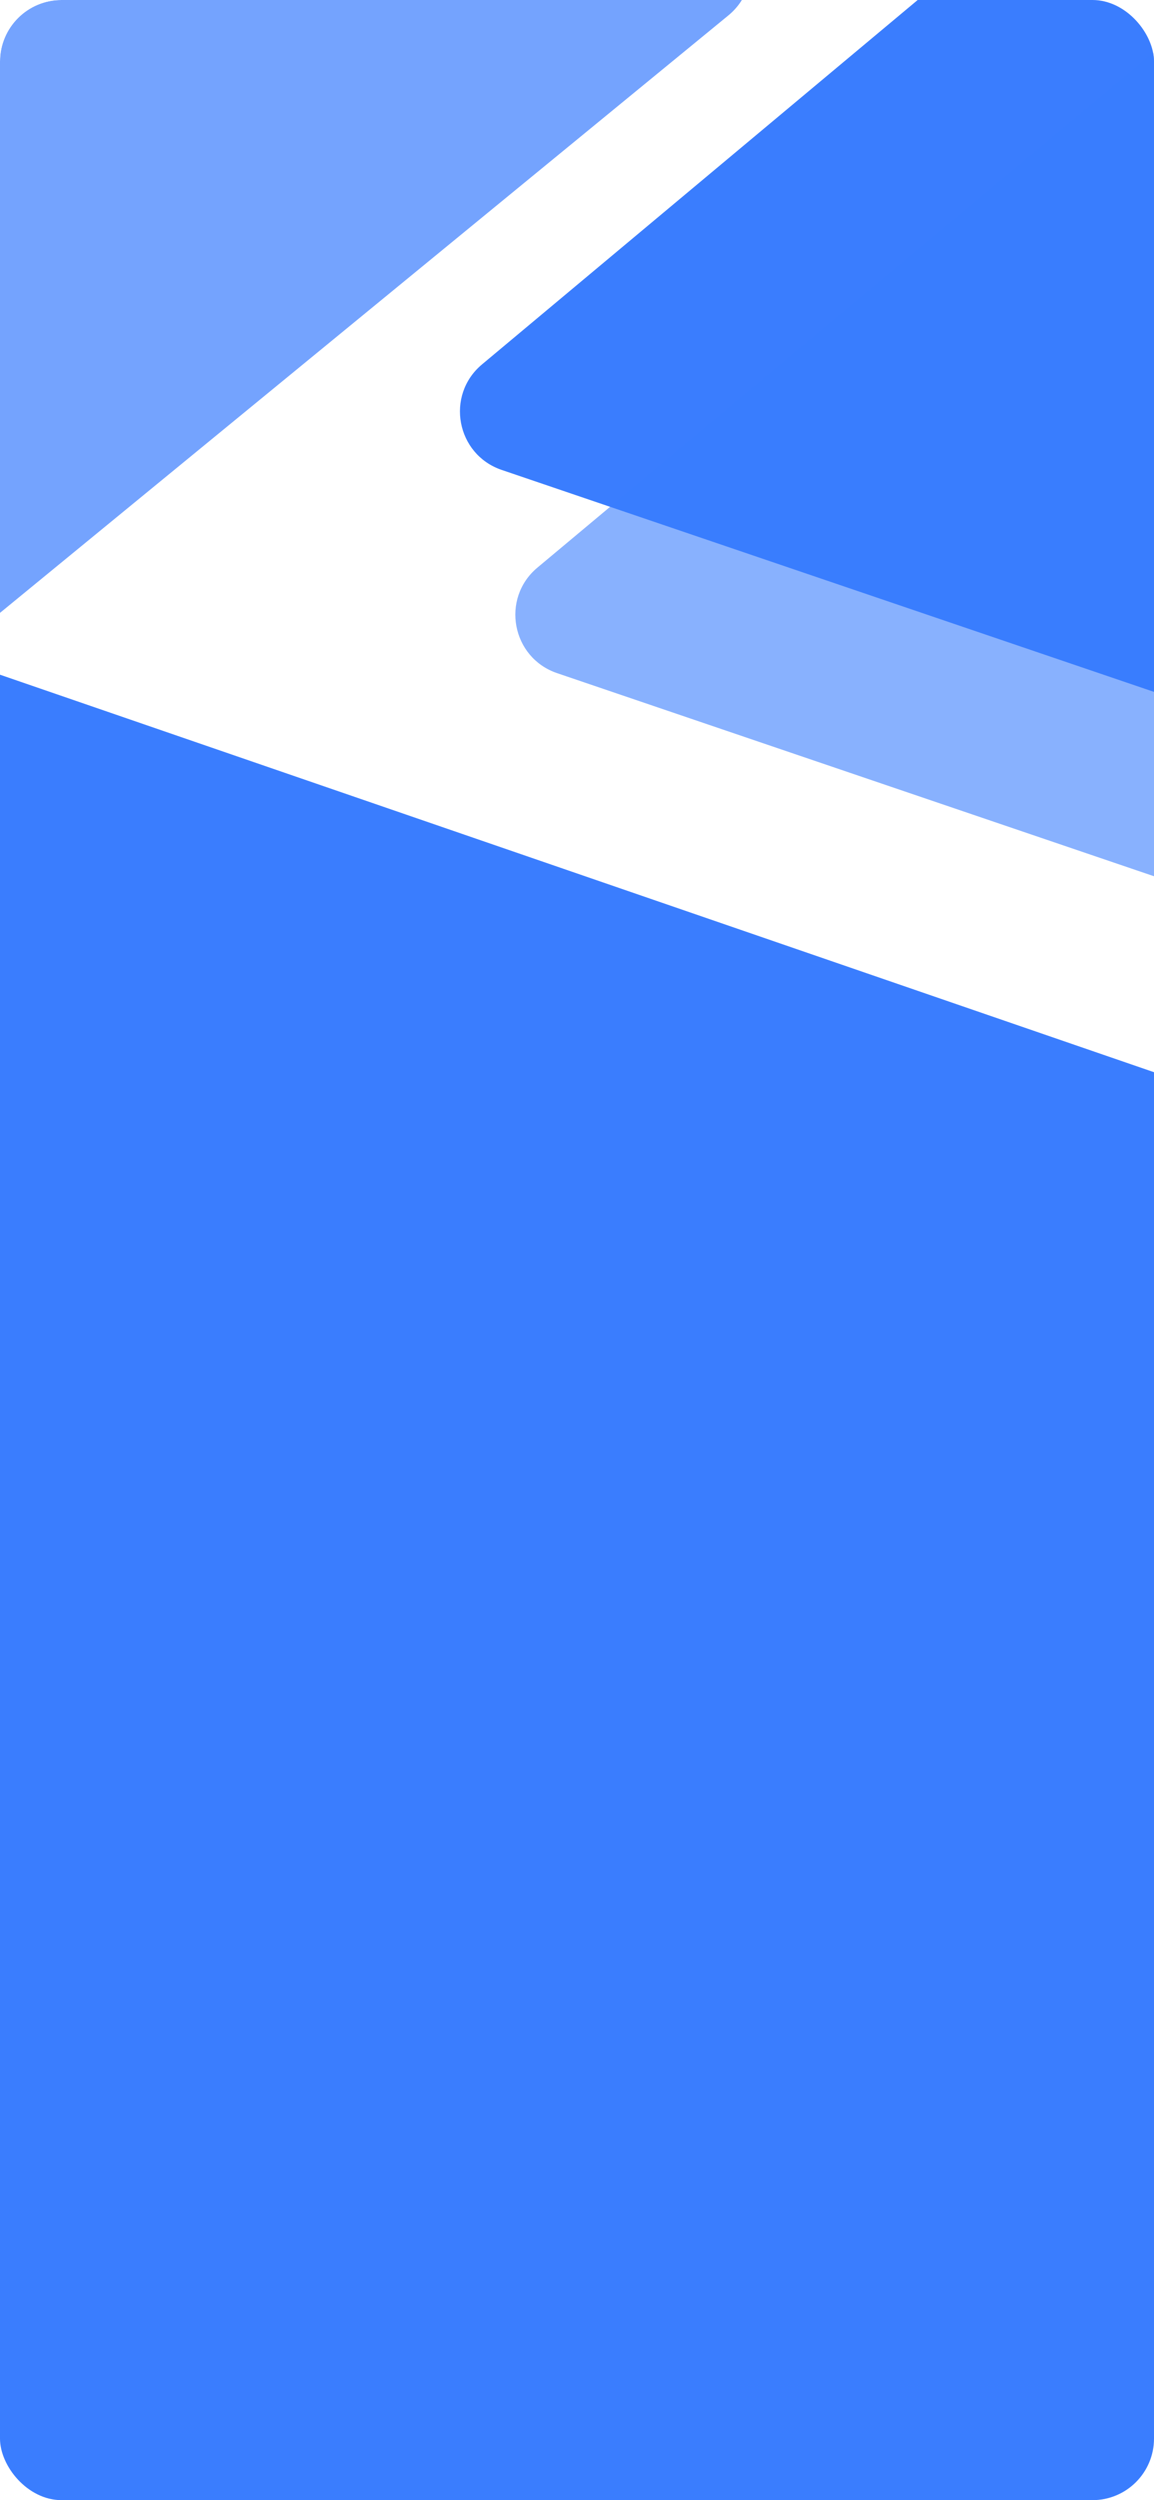 <svg width="375" height="812" viewBox="0 0 375 812" fill="none" xmlns="http://www.w3.org/2000/svg">
<g clip-path="url(#clip0_1204_1619)">
<rect width="375" height="812" rx="20" fill="white"/>
<g filter="url(#filter0_d_1204_1619)">
<path d="M-293.419 -125.886C-293.776 -138.95 -281.711 -148.842 -268.97 -145.929L225.425 -32.924C241.635 -29.219 246.507 -8.502 233.649 2.04L-246.887 395.991C-259.745 406.532 -279.105 397.692 -279.559 381.07L-293.419 -125.886Z" fill="#3A7DFE" fill-opacity="0.7"/>
</g>
<path d="M-117.771 210.368C-120.761 195.238 -106.223 182.56 -91.64 187.581L724.063 468.406C738.608 473.413 742.291 492.28 730.697 502.39L82.225 1067.89C70.631 1078 52.441 1071.79 49.459 1056.69L-117.771 210.368Z" fill="#3A7DFE"/>
<path d="M370.85 -60.729C382.349 -70.342 399.946 -64.358 403.201 -49.727L463.819 222.812C467.206 238.041 452.627 251.112 437.856 246.089L163.031 152.624C148.26 147.6 144.673 128.351 156.643 118.344L370.85 -60.729Z" fill="#3A7DFE"/>
<path d="M388.85 5.271C400.349 -4.342 417.946 1.642 421.201 16.273L481.819 288.812C485.206 304.041 470.627 317.112 455.856 312.089L181.031 218.624C166.26 213.6 162.673 194.351 174.643 184.344L388.85 5.271Z" fill="#3A7DFE" fill-opacity="0.6"/>
</g>
<defs>
<filter id="filter0_d_1204_1619" x="-310.426" y="-163.441" width="574.408" height="587" filterUnits="userSpaceOnUse" color-interpolation-filters="sRGB">
<feFlood flood-opacity="0" result="BackgroundImageFix"/>
<feColorMatrix in="SourceAlpha" type="matrix" values="0 0 0 0 0 0 0 0 0 0 0 0 0 0 0 0 0 0 127 0" result="hardAlpha"/>
<feOffset dx="3" dy="3"/>
<feGaussianBlur stdDeviation="10"/>
<feColorMatrix type="matrix" values="0 0 0 0 0 0 0 0 0 0 0 0 0 0 0 0 0 0 0.15 0"/>
<feBlend mode="normal" in2="BackgroundImageFix" result="effect1_dropShadow_1204_1619"/>
<feBlend mode="normal" in="SourceGraphic" in2="effect1_dropShadow_1204_1619" result="shape"/>
</filter>
<clipPath id="clip0_1204_1619">
<rect width="375" height="812" rx="20" fill="white"/>
</clipPath>
</defs>
</svg>

